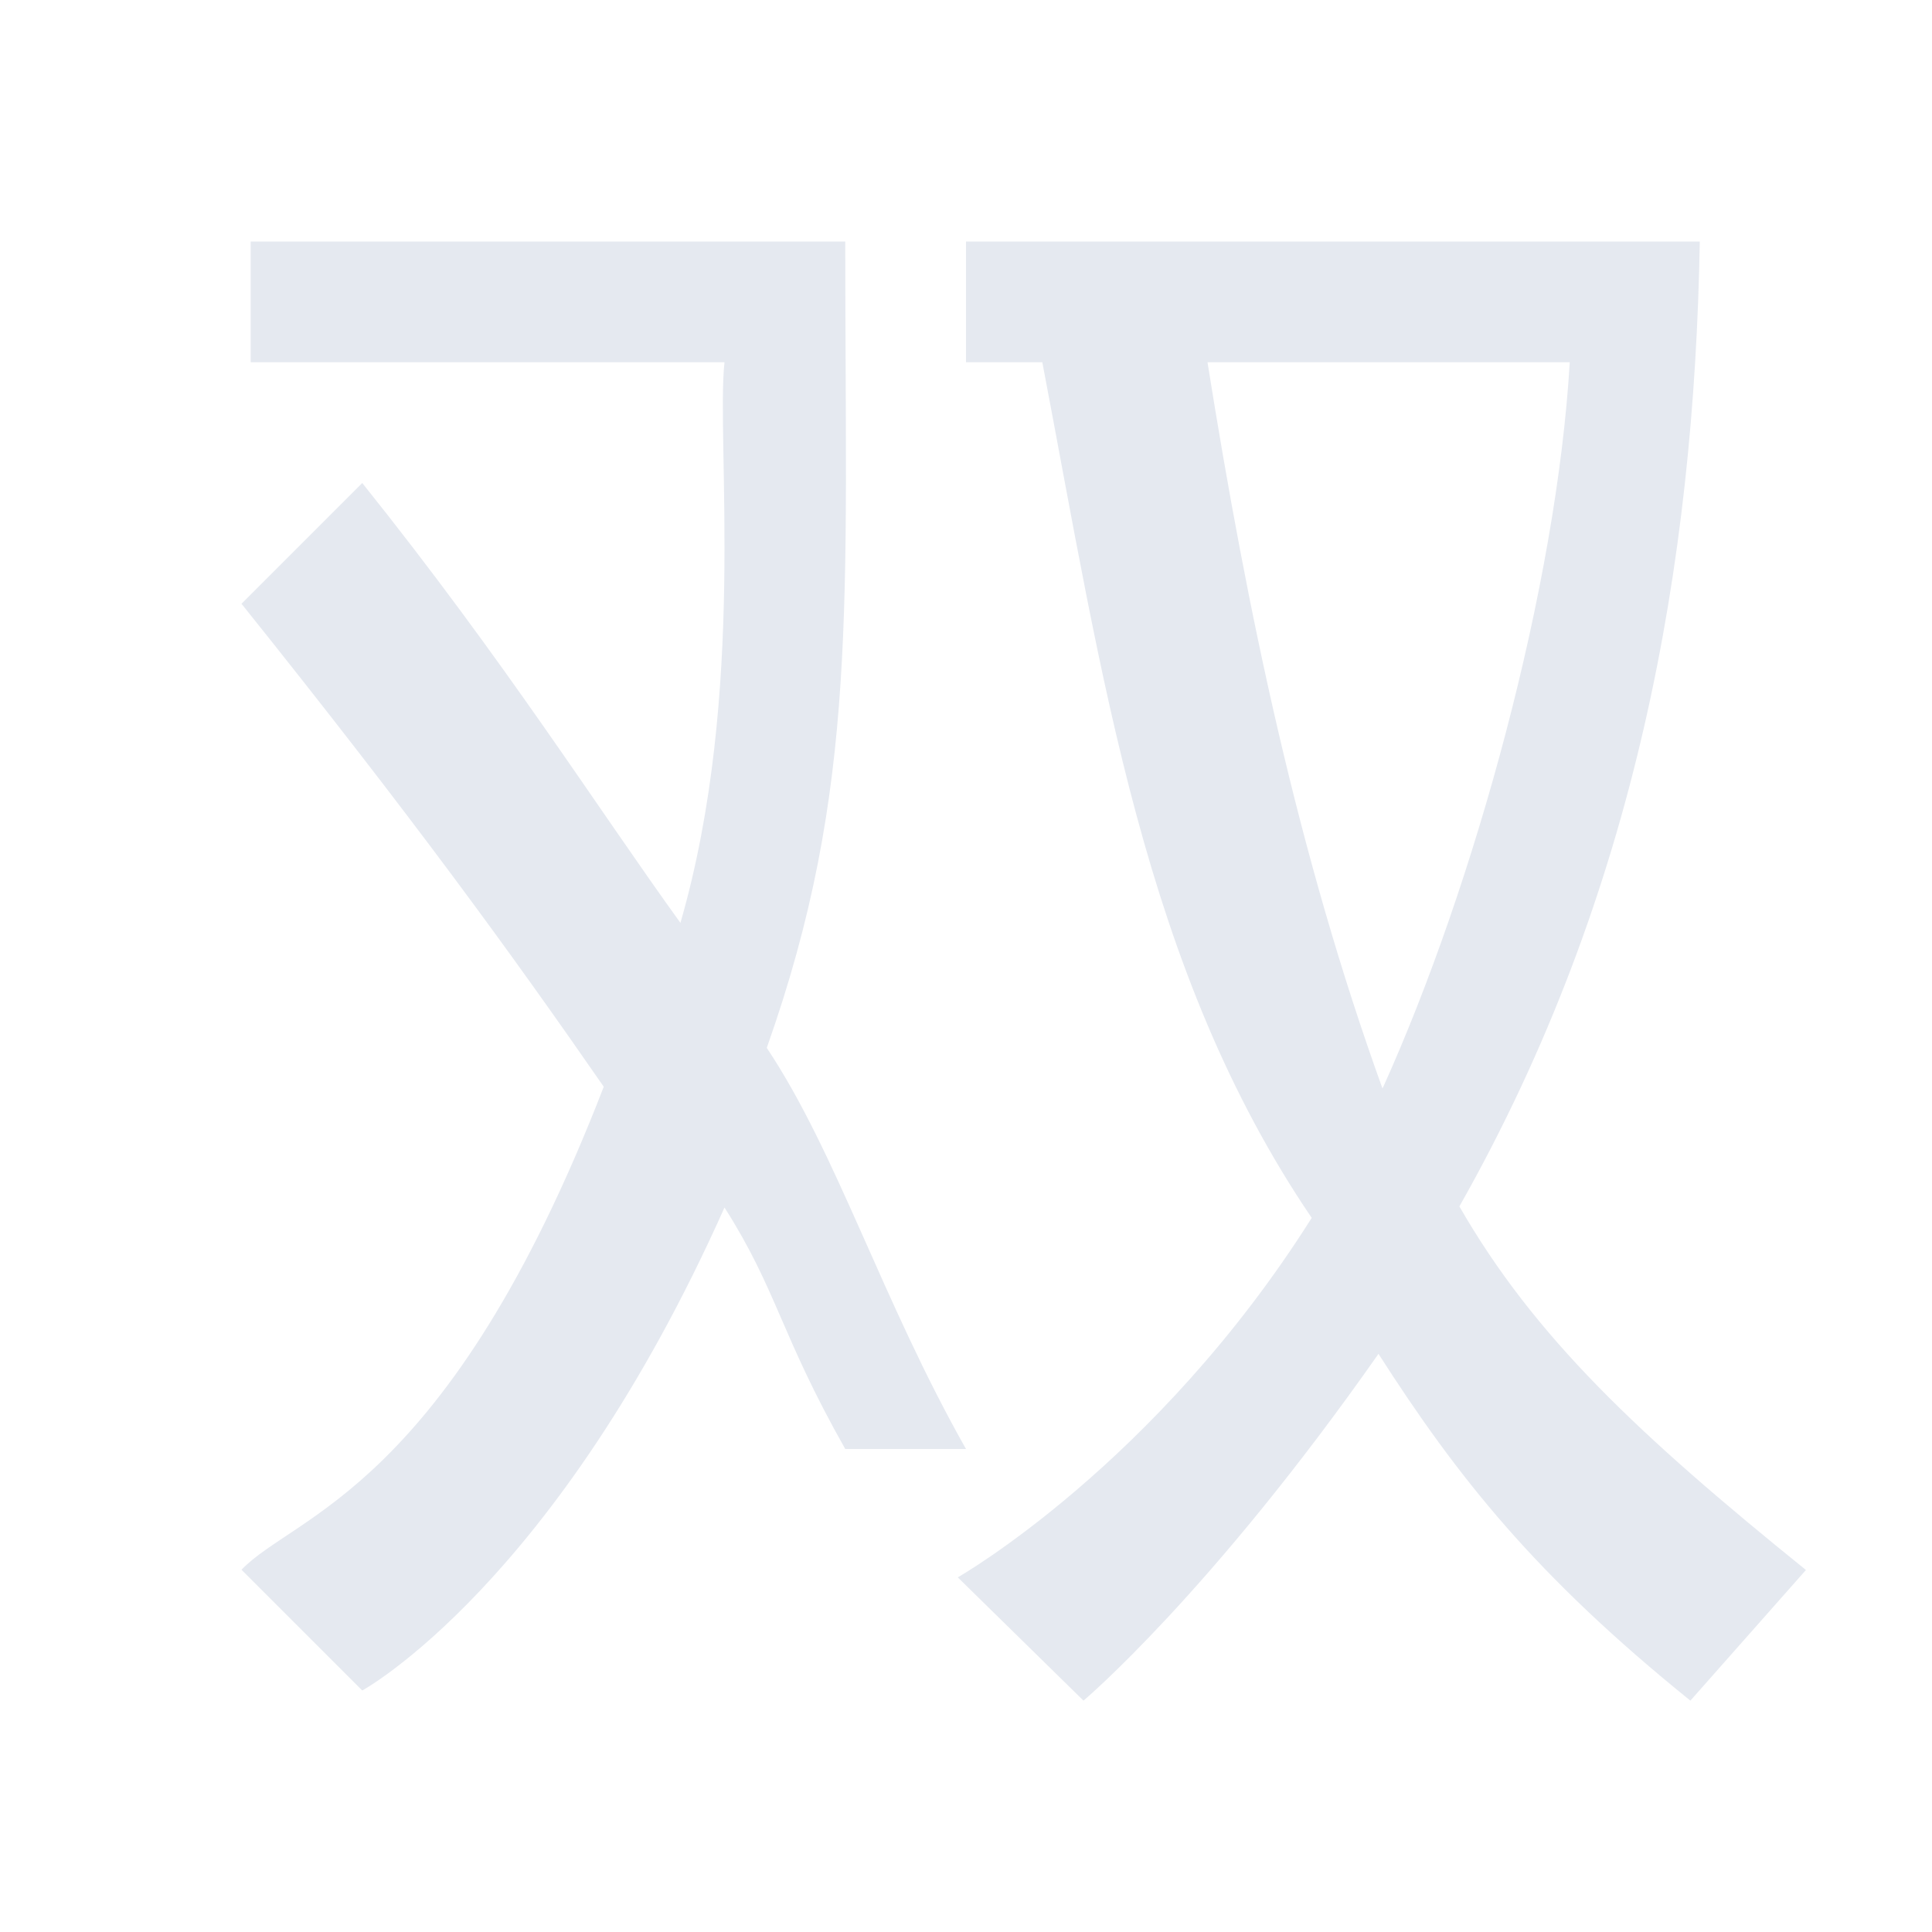 <?xml version="1.0" encoding="UTF-8" standalone="no"?>
<!--Part of Monotone: https://github.com/sixsixfive/Monotone, released under cc-by-sa_v4-->
<svg id="svg4" xmlns="http://www.w3.org/2000/svg" viewBox="0 0 16 16" version="1.1"><path id="path821" style="fill:#e5e9f0" d="m2.076 2v1h3.924c-0.071 0.643 0.186 2.737-0.365 4.643-0.695-0.963-1.454-2.168-2.635-3.643l-1 1c1.417 1.769 2.234 2.894 3 4-1.293 3.342-2.559 3.539-3 4l1 1s1.606-0.875 3-4c0.437 0.687 0.461 1.047 1 2h1c-0.699-1.236-1.068-2.449-1.65-3.322 0.763-2.155 0.65-3.678 0.65-6.678z"/><path id="path819" style="fill:#e5e9f0" d="m8 2v1h0.632c0.499 2.615 0.84 5.037 2.231 7.086-1.288 2.042-2.931 2.977-2.931 2.977l1.041 1.021s1.05-0.885 2.443-2.872c0.656 1.024 1.301 1.837 2.583 2.872l0.957-1.082c-1.383-1.117-2.247-1.927-2.87-3.011 1.469-2.595 1.944-5.321 1.991-7.991zm2 1h3c-0.109 1.853-0.786 4.318-1.543 5.998-0.003 0.005-0.008 0.016-0.008 0.016-0.698-1.933-1.119-3.941-1.449-6.014z"/></svg>

